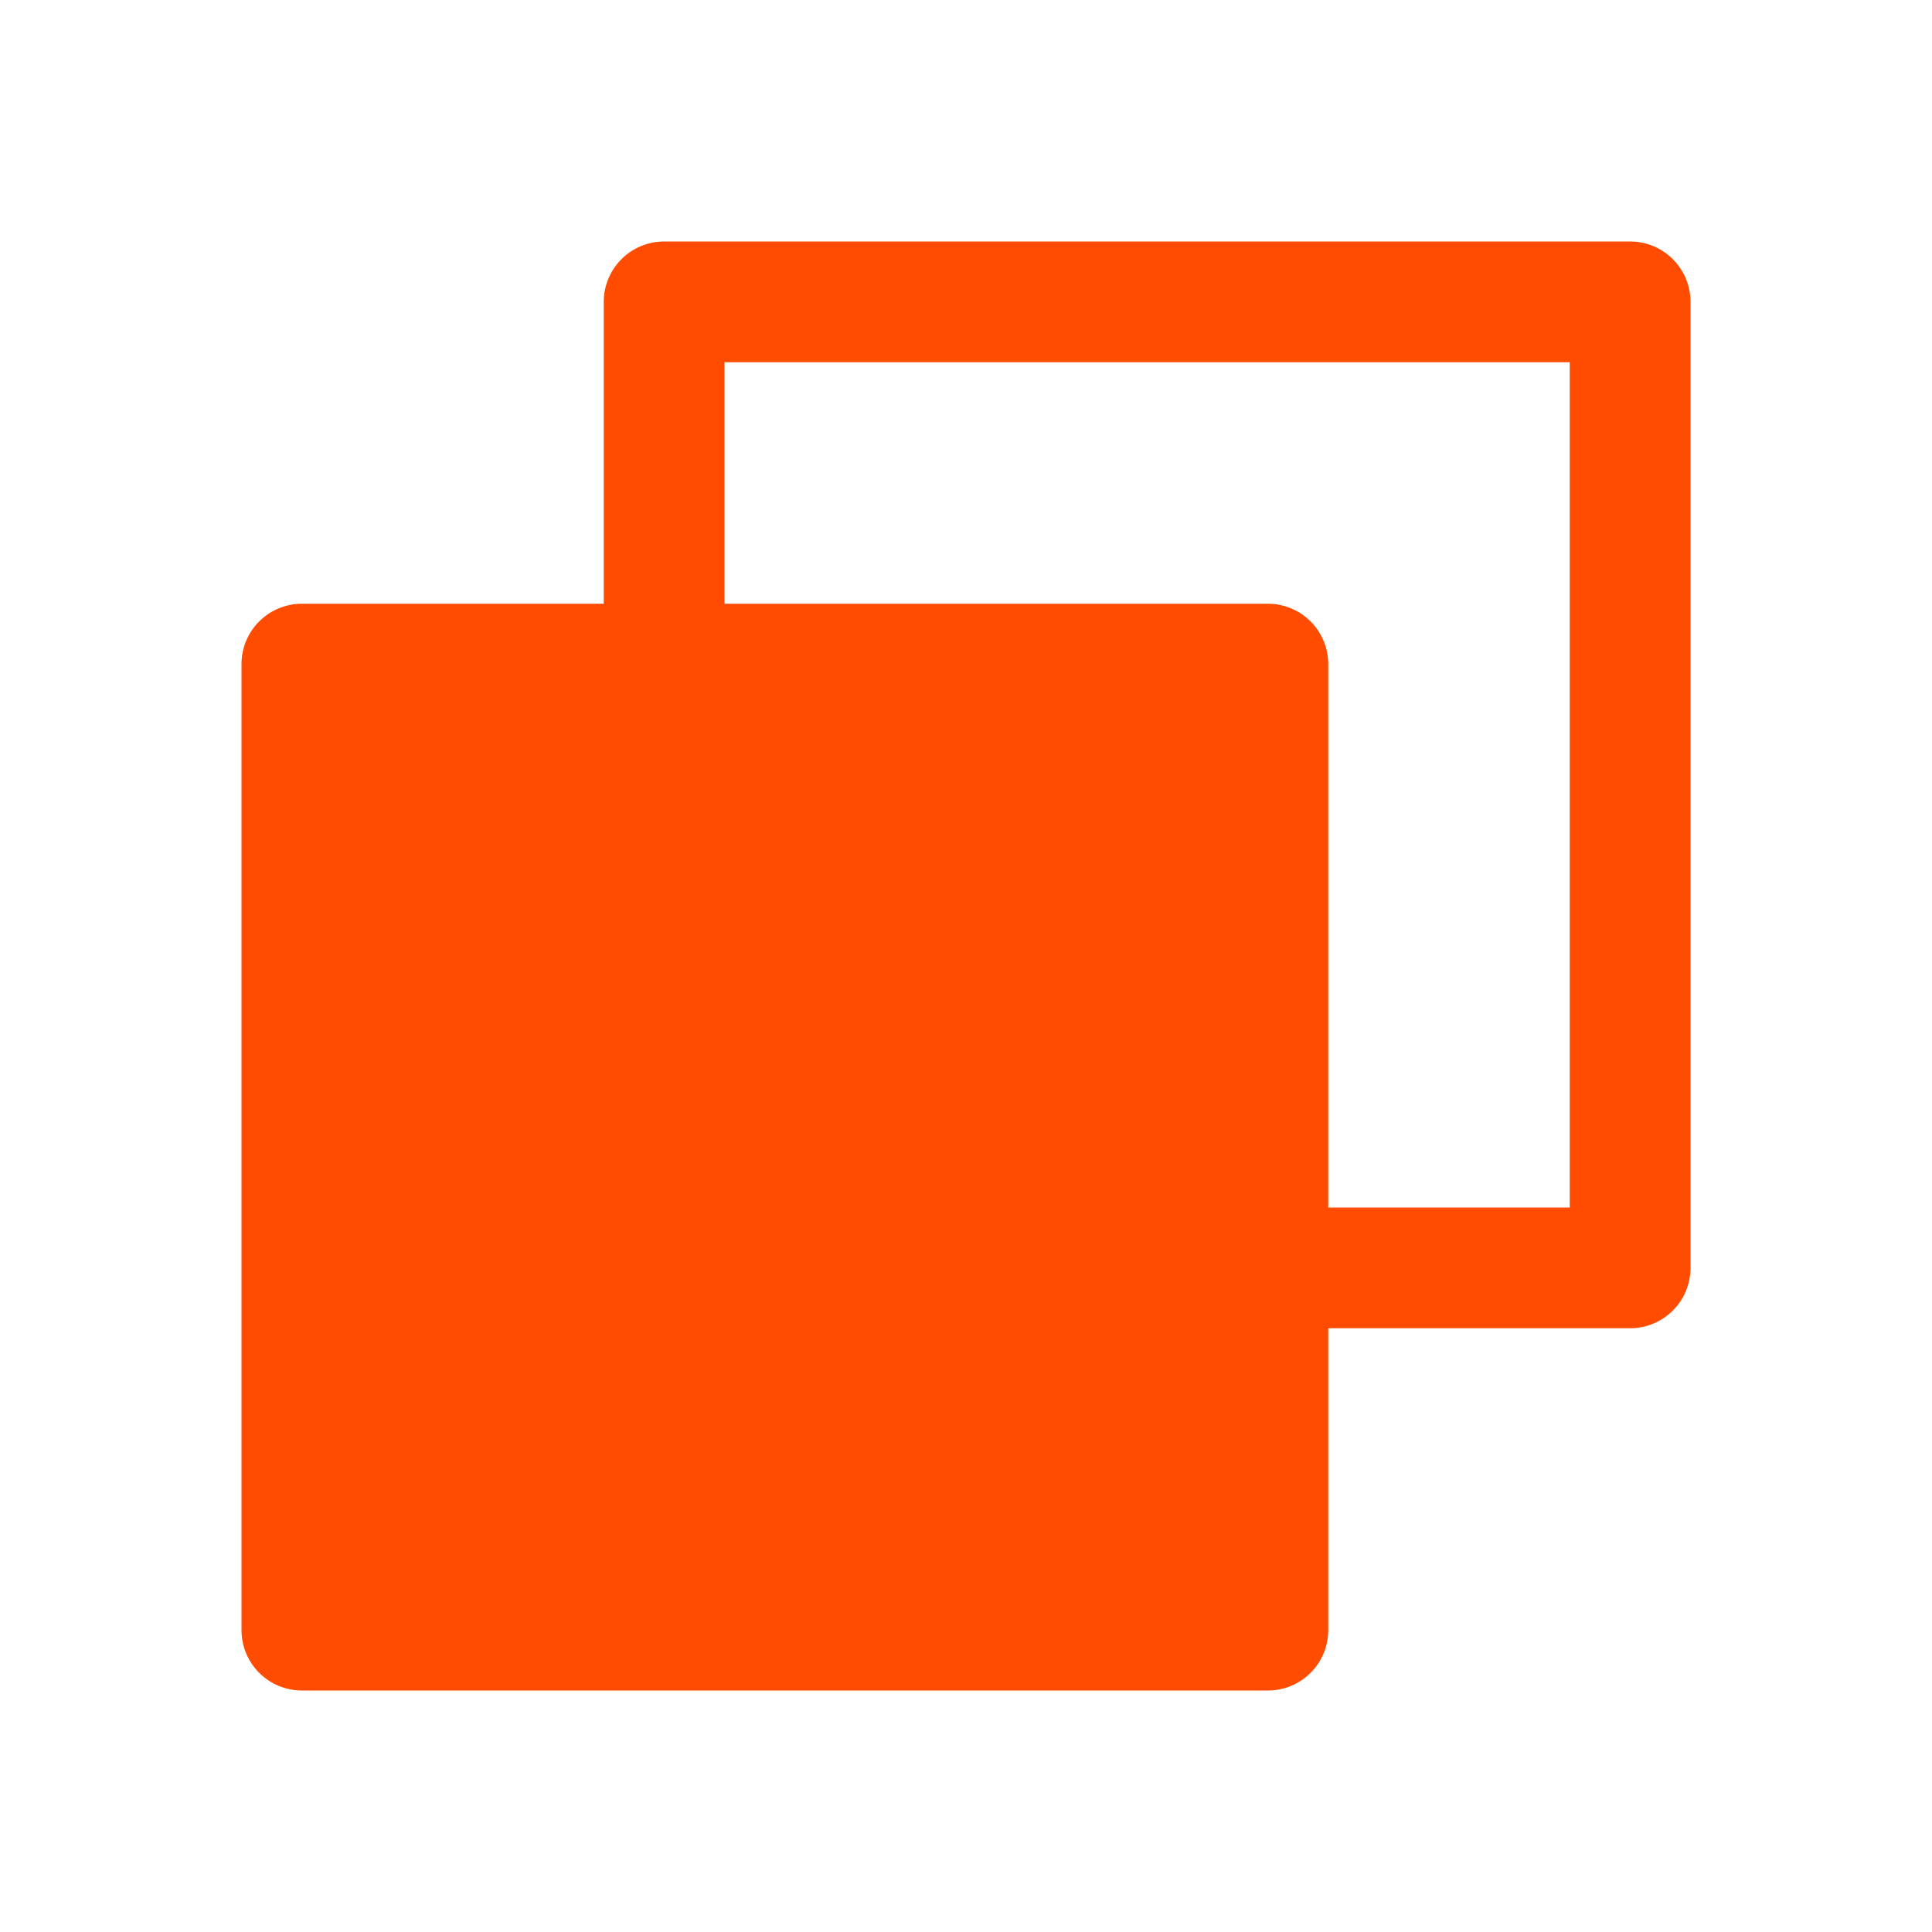 <svg width="32" height="32" viewBox="0 0 32 32" fill="none" xmlns="http://www.w3.org/2000/svg">
<path d="M27 4H11C10.735 4 10.48 4.105 10.293 4.293C10.105 4.48 10 4.735 10 5V10H5C4.735 10 4.48 10.105 4.293 10.293C4.105 10.48 4 10.735 4 11V27C4 27.265 4.105 27.52 4.293 27.707C4.48 27.895 4.735 28 5 28H21C21.265 28 21.52 27.895 21.707 27.707C21.895 27.52 22 27.265 22 27V22H27C27.265 22 27.52 21.895 27.707 21.707C27.895 21.52 28 21.265 28 21V5C28 4.735 27.895 4.48 27.707 4.293C27.52 4.105 27.265 4 27 4ZM26 20H22V11C22 10.735 21.895 10.48 21.707 10.293C21.52 10.105 21.265 10 21 10H12V6H26V20Z" fill="#FF4C00"/>
</svg>

